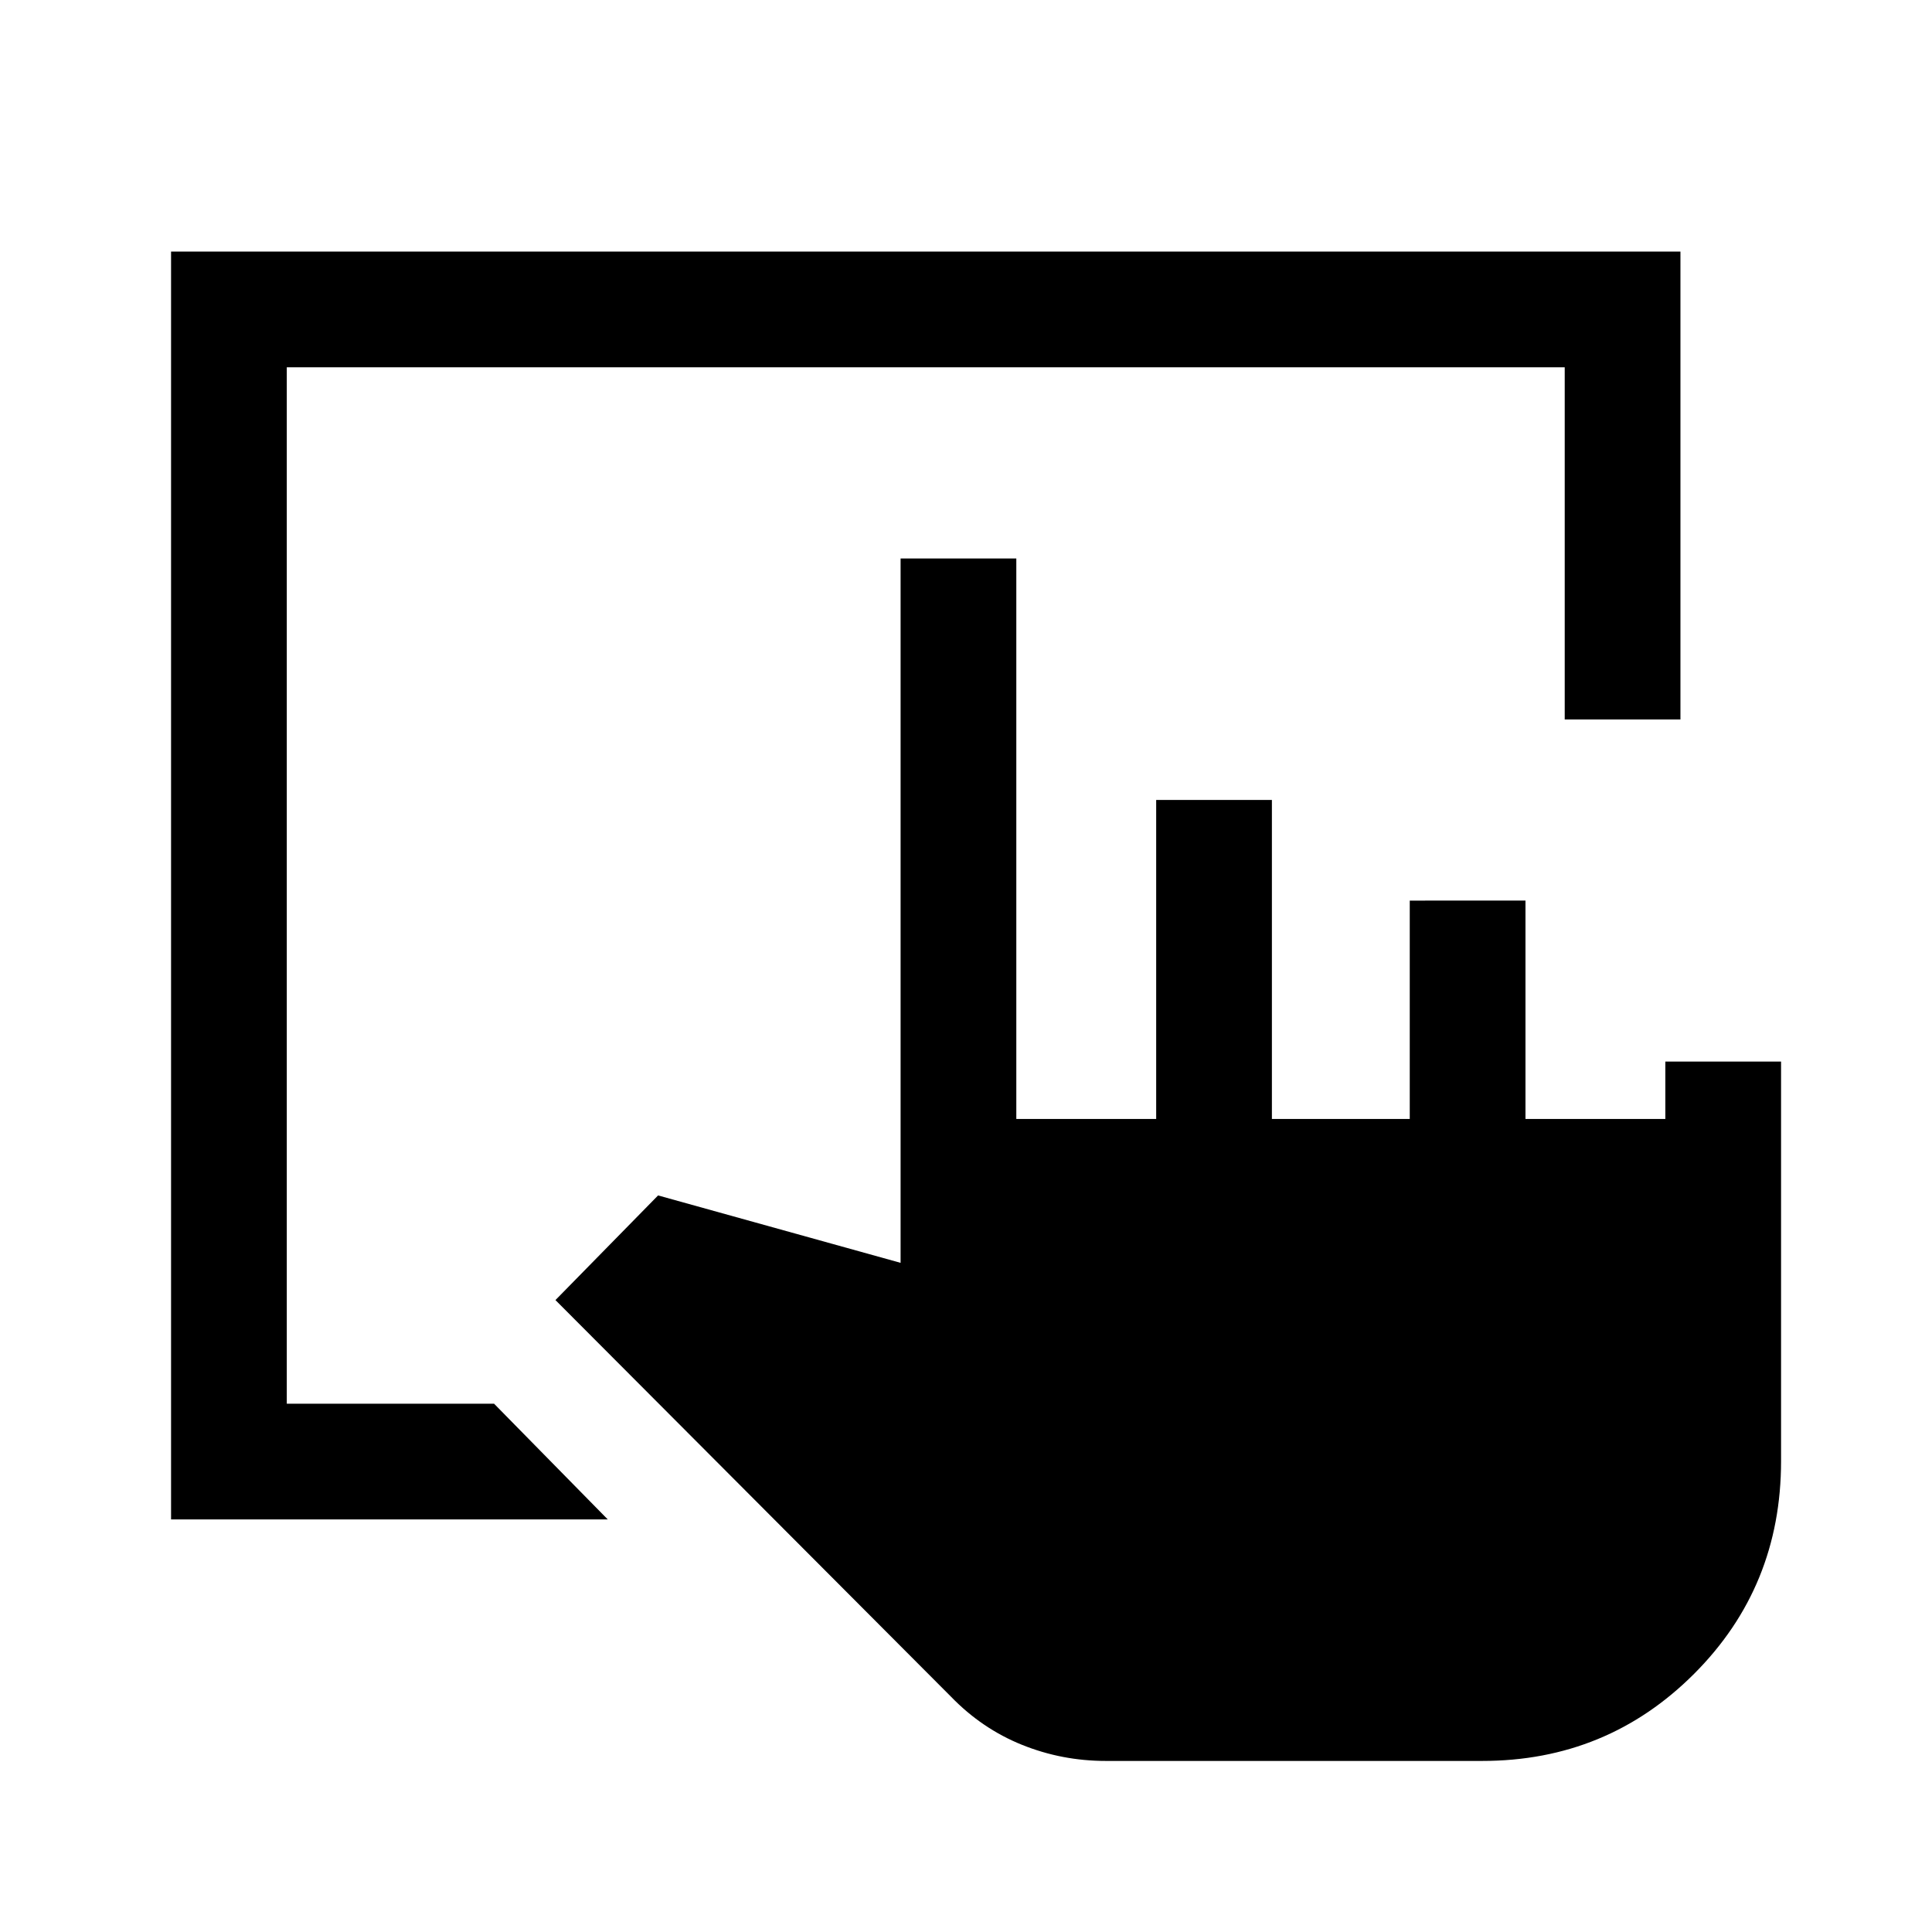 <svg xmlns="http://www.w3.org/2000/svg" height="48" viewBox="0 -960 960 960" width="48"><path d="M85-205v-630h750v232.5h-57.5v-175h-635v515h103L302-205H85ZM736.5-85h-187q-21.82 0-41.66-8-19.84-8-35.22-23.85L276-314l51-52 120.5 33.5v-350H505V-404h69.5v-158.5H632V-404h68.5v-108.5H758V-404h69.5v-28.5H885V-234q0 62.5-43.25 105.75T736.5-85Z"/></svg>